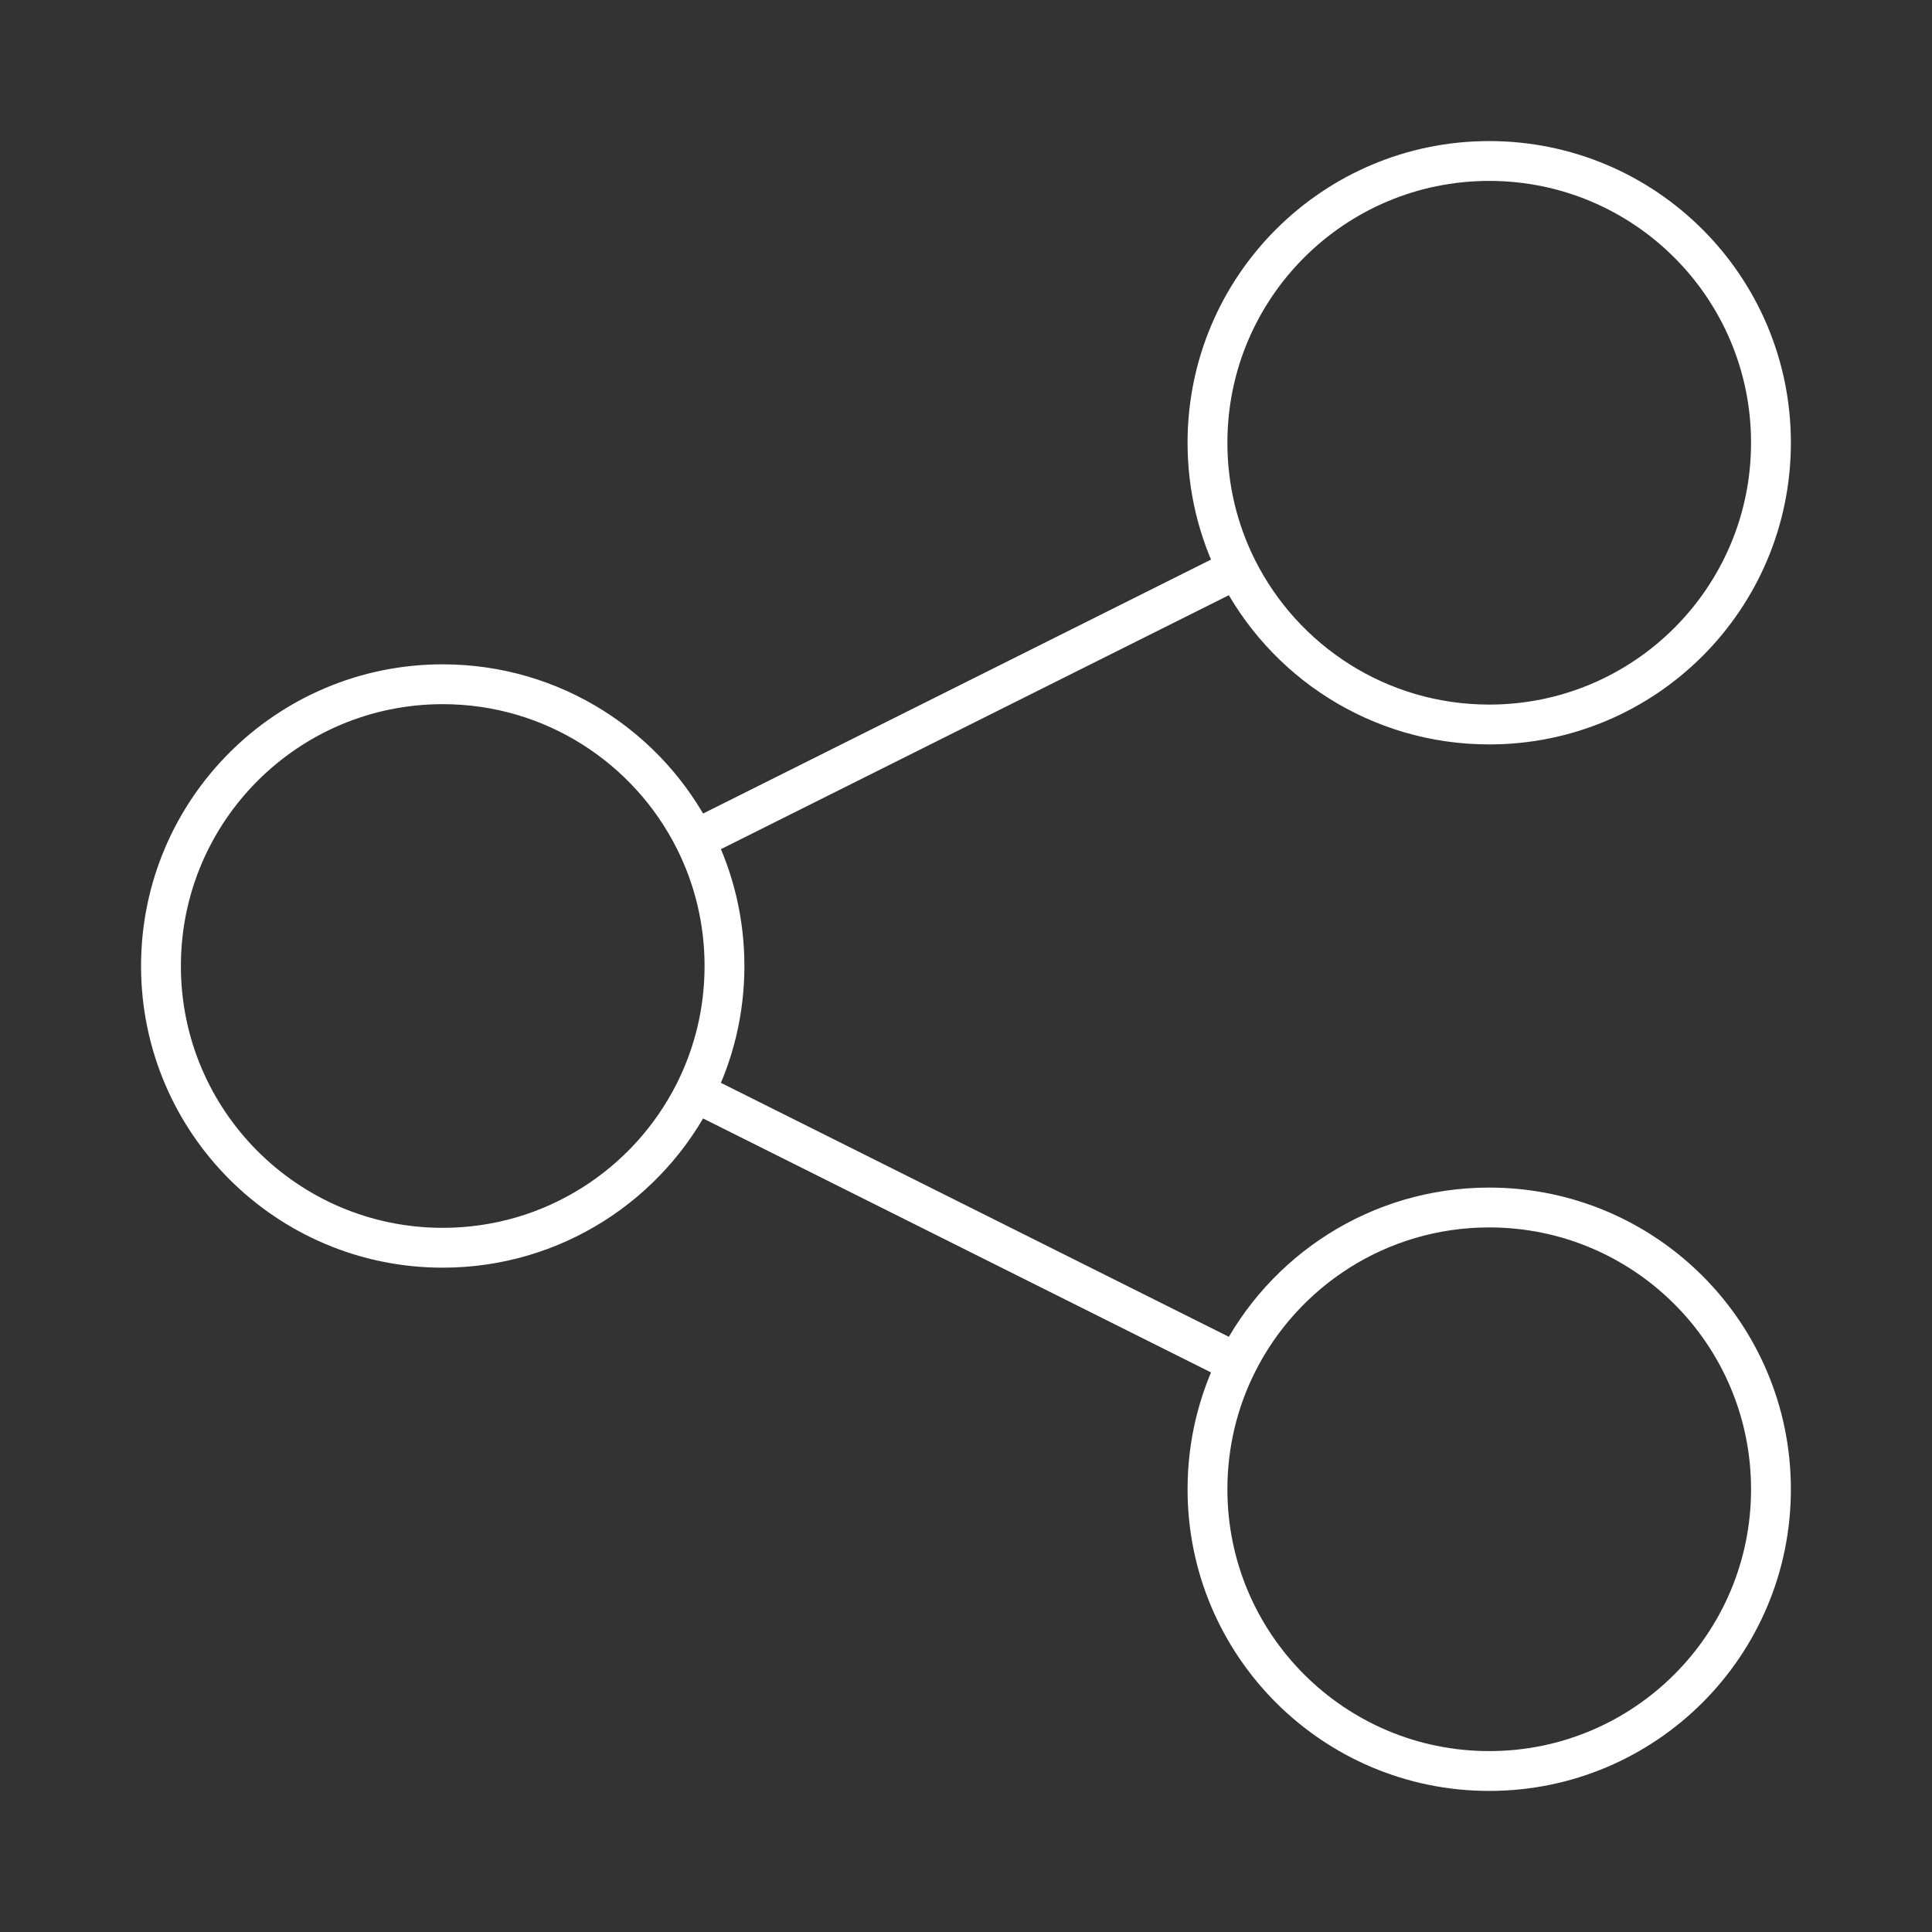 <svg width="97" height="97" viewBox="0 0 97 97" fill="none" xmlns="http://www.w3.org/2000/svg">
<rect x="0" y="0" width="97" height="97" fill="#333333" stroke="none"/>
<path d="M34.883 42.172C32.561 37.537 27.766 34.354 22.228 34.354C14.415 34.354 8.082 40.688 8.082 48.5C8.082 56.312 14.415 62.646 22.228 62.646C27.766 62.646 32.561 59.463 34.883 54.828M34.883 42.172C35.837 44.076 36.374 46.225 36.374 48.5C36.374 50.775 35.837 52.924 34.883 54.828M34.883 42.172L62.114 28.557M34.883 54.828L62.114 68.443M62.114 28.557C64.437 33.193 69.231 36.375 74.769 36.375C82.582 36.375 88.915 30.042 88.915 22.229C88.915 14.417 82.582 8.083 74.769 8.083C66.957 8.083 60.624 14.417 60.624 22.229C60.624 24.504 61.16 26.653 62.114 28.557ZM62.114 68.443C61.16 70.347 60.624 72.496 60.624 74.771C60.624 82.583 66.957 88.917 74.769 88.917C82.582 88.917 88.915 82.583 88.915 74.771C88.915 66.958 82.582 60.625 74.769 60.625C69.231 60.625 64.437 63.807 62.114 68.443Z" stroke="white" stroke-width="2" stroke-linecap="round"/>
</svg>
